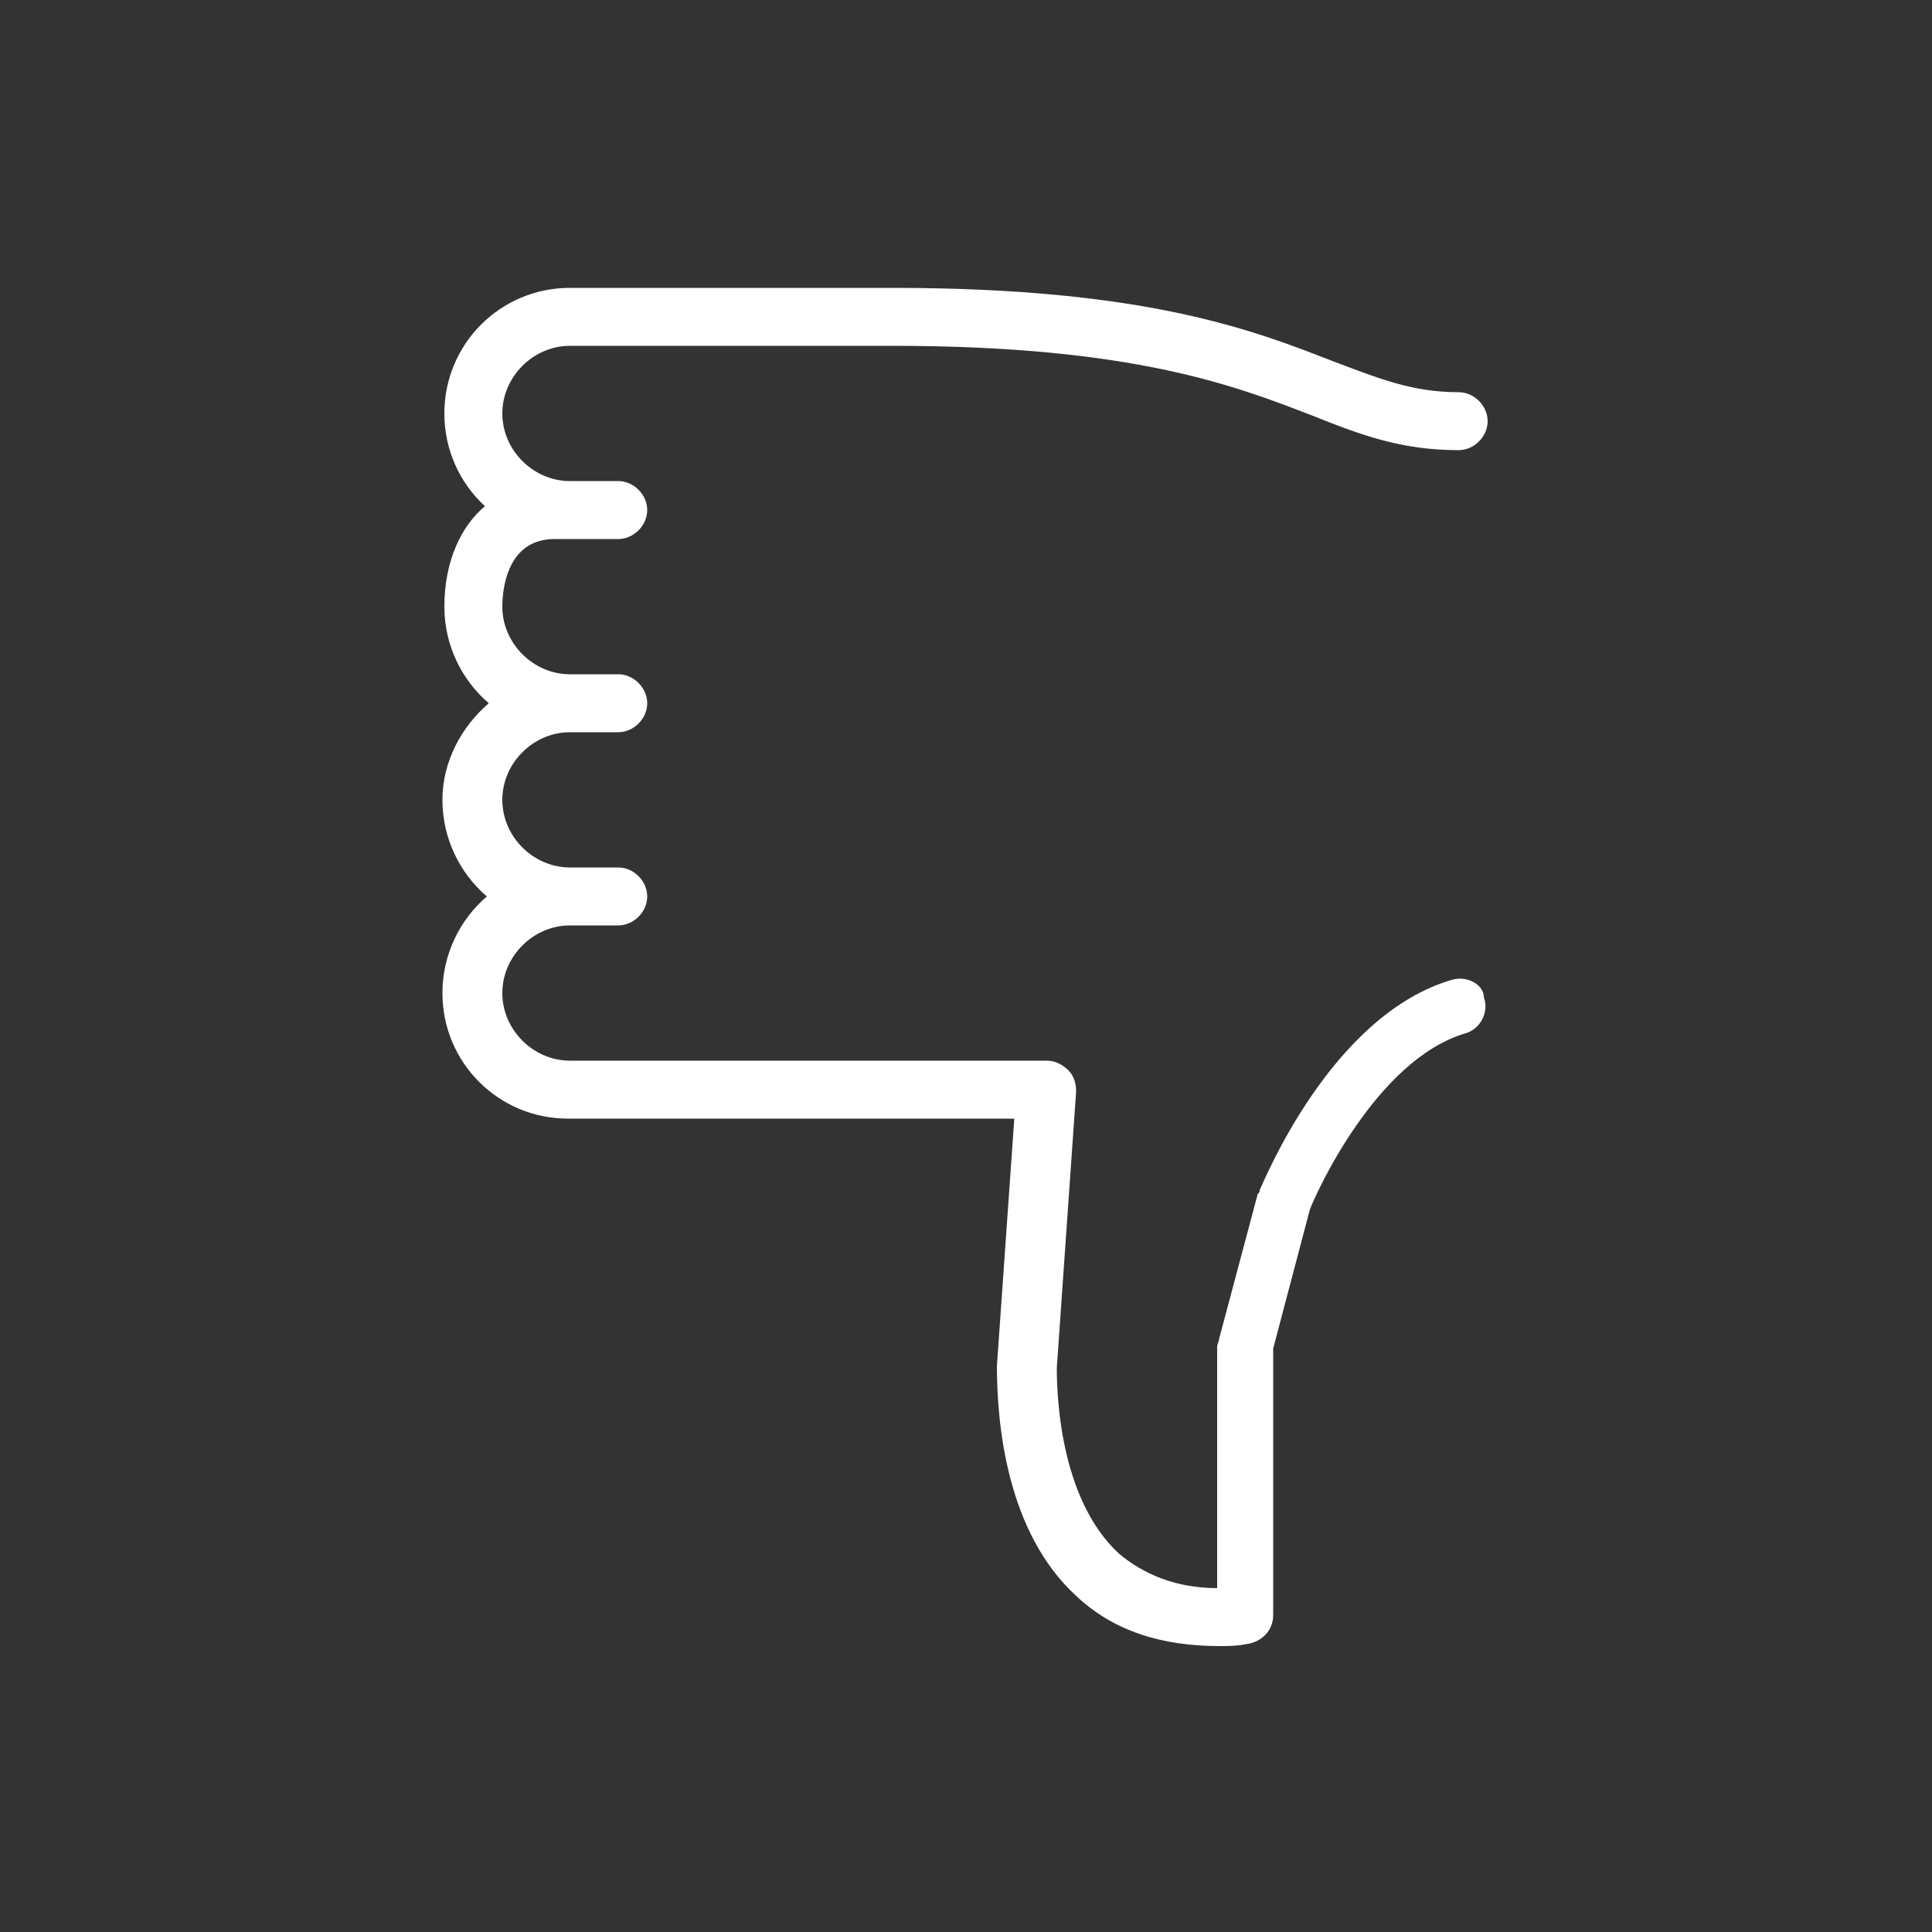 <svg xmlns="http://www.w3.org/2000/svg" xmlns:xlink="http://www.w3.org/1999/xlink" width="100" height="100" x="0" y="0" fill="#fff" enable-background="new 0 0 100 100" version="1.1" viewBox="0 0 100 100" xml:space="preserve"><rect x="0" y="0" width="100" height="100" fill="#333333" stroke="none"/><path d="M75.2,50.7c-6.3,1.8-9.8,10.5-10,10.9c0,0.1,0,0.1-0.1,0.2l-2,7.5c0,0.1-0.1,0.3-0.1,0.4v12.5c-2.1,0-3.8-0.7-5.1-1.8 c-2.9-2.7-3.2-7.7-3.2-9.6l1-14.3c0-0.4-0.1-0.8-0.4-1.1c-0.3-0.3-0.7-0.5-1.1-0.5H29.5c-1.9,0-3.5-1.6-3.5-3.5s1.6-3.5,3.5-3.5H32 c0.8,0,1.5-0.7,1.5-1.5s-0.7-1.5-1.5-1.5h-2.5c-1.9,0-3.5-1.6-3.5-3.5s1.6-3.5,3.5-3.5l0,0H32c0.8,0,1.5-0.7,1.5-1.5 s-0.7-1.5-1.5-1.5h-2.5c-1.9,0-3.5-1.6-3.5-3.5c0-0.8,0.2-3.5,2.7-3.5H32l0,0c0.8,0,1.5-0.7,1.5-1.5s-0.7-1.5-1.5-1.5l0,0h-2.5 c-1.9,0-3.5-1.6-3.5-3.5s1.6-3.5,3.5-3.5h16.7c12.5,0,17.8,2.1,21.7,3.6c2.5,1,4.6,1.8,7.6,1.8c0.8,0,1.5-0.7,1.5-1.5 s-0.7-1.5-1.5-1.5c-2.4,0-4.1-0.7-6.5-1.6c-4.1-1.6-9.7-3.8-22.8-3.8H29.5c-3.6,0-6.5,2.9-6.5,6.5c0,1.9,0.8,3.6,2.1,4.8 C23.9,27.2,23,29,23,31.4c0,2,0.9,3.8,2.3,5c-1.4,1.2-2.4,3-2.4,5s0.9,3.8,2.3,5c-1.4,1.2-2.3,3-2.3,5c0,3.6,2.9,6.5,6.5,6.5h23.1 l-0.9,12.8c0,3,0.5,8.6,4.1,11.9c1.9,1.8,4.4,2.6,7.4,2.6c0.5,0,0.9,0,1.4-0.1c0.8-0.1,1.4-0.7,1.4-1.5V69.8l1.9-7.2 c0.3-0.8,3.4-7.7,8-9.1c0.8-0.2,1.3-1.1,1-1.9C76.8,51,76,50.5,75.2,50.7z"/></svg>